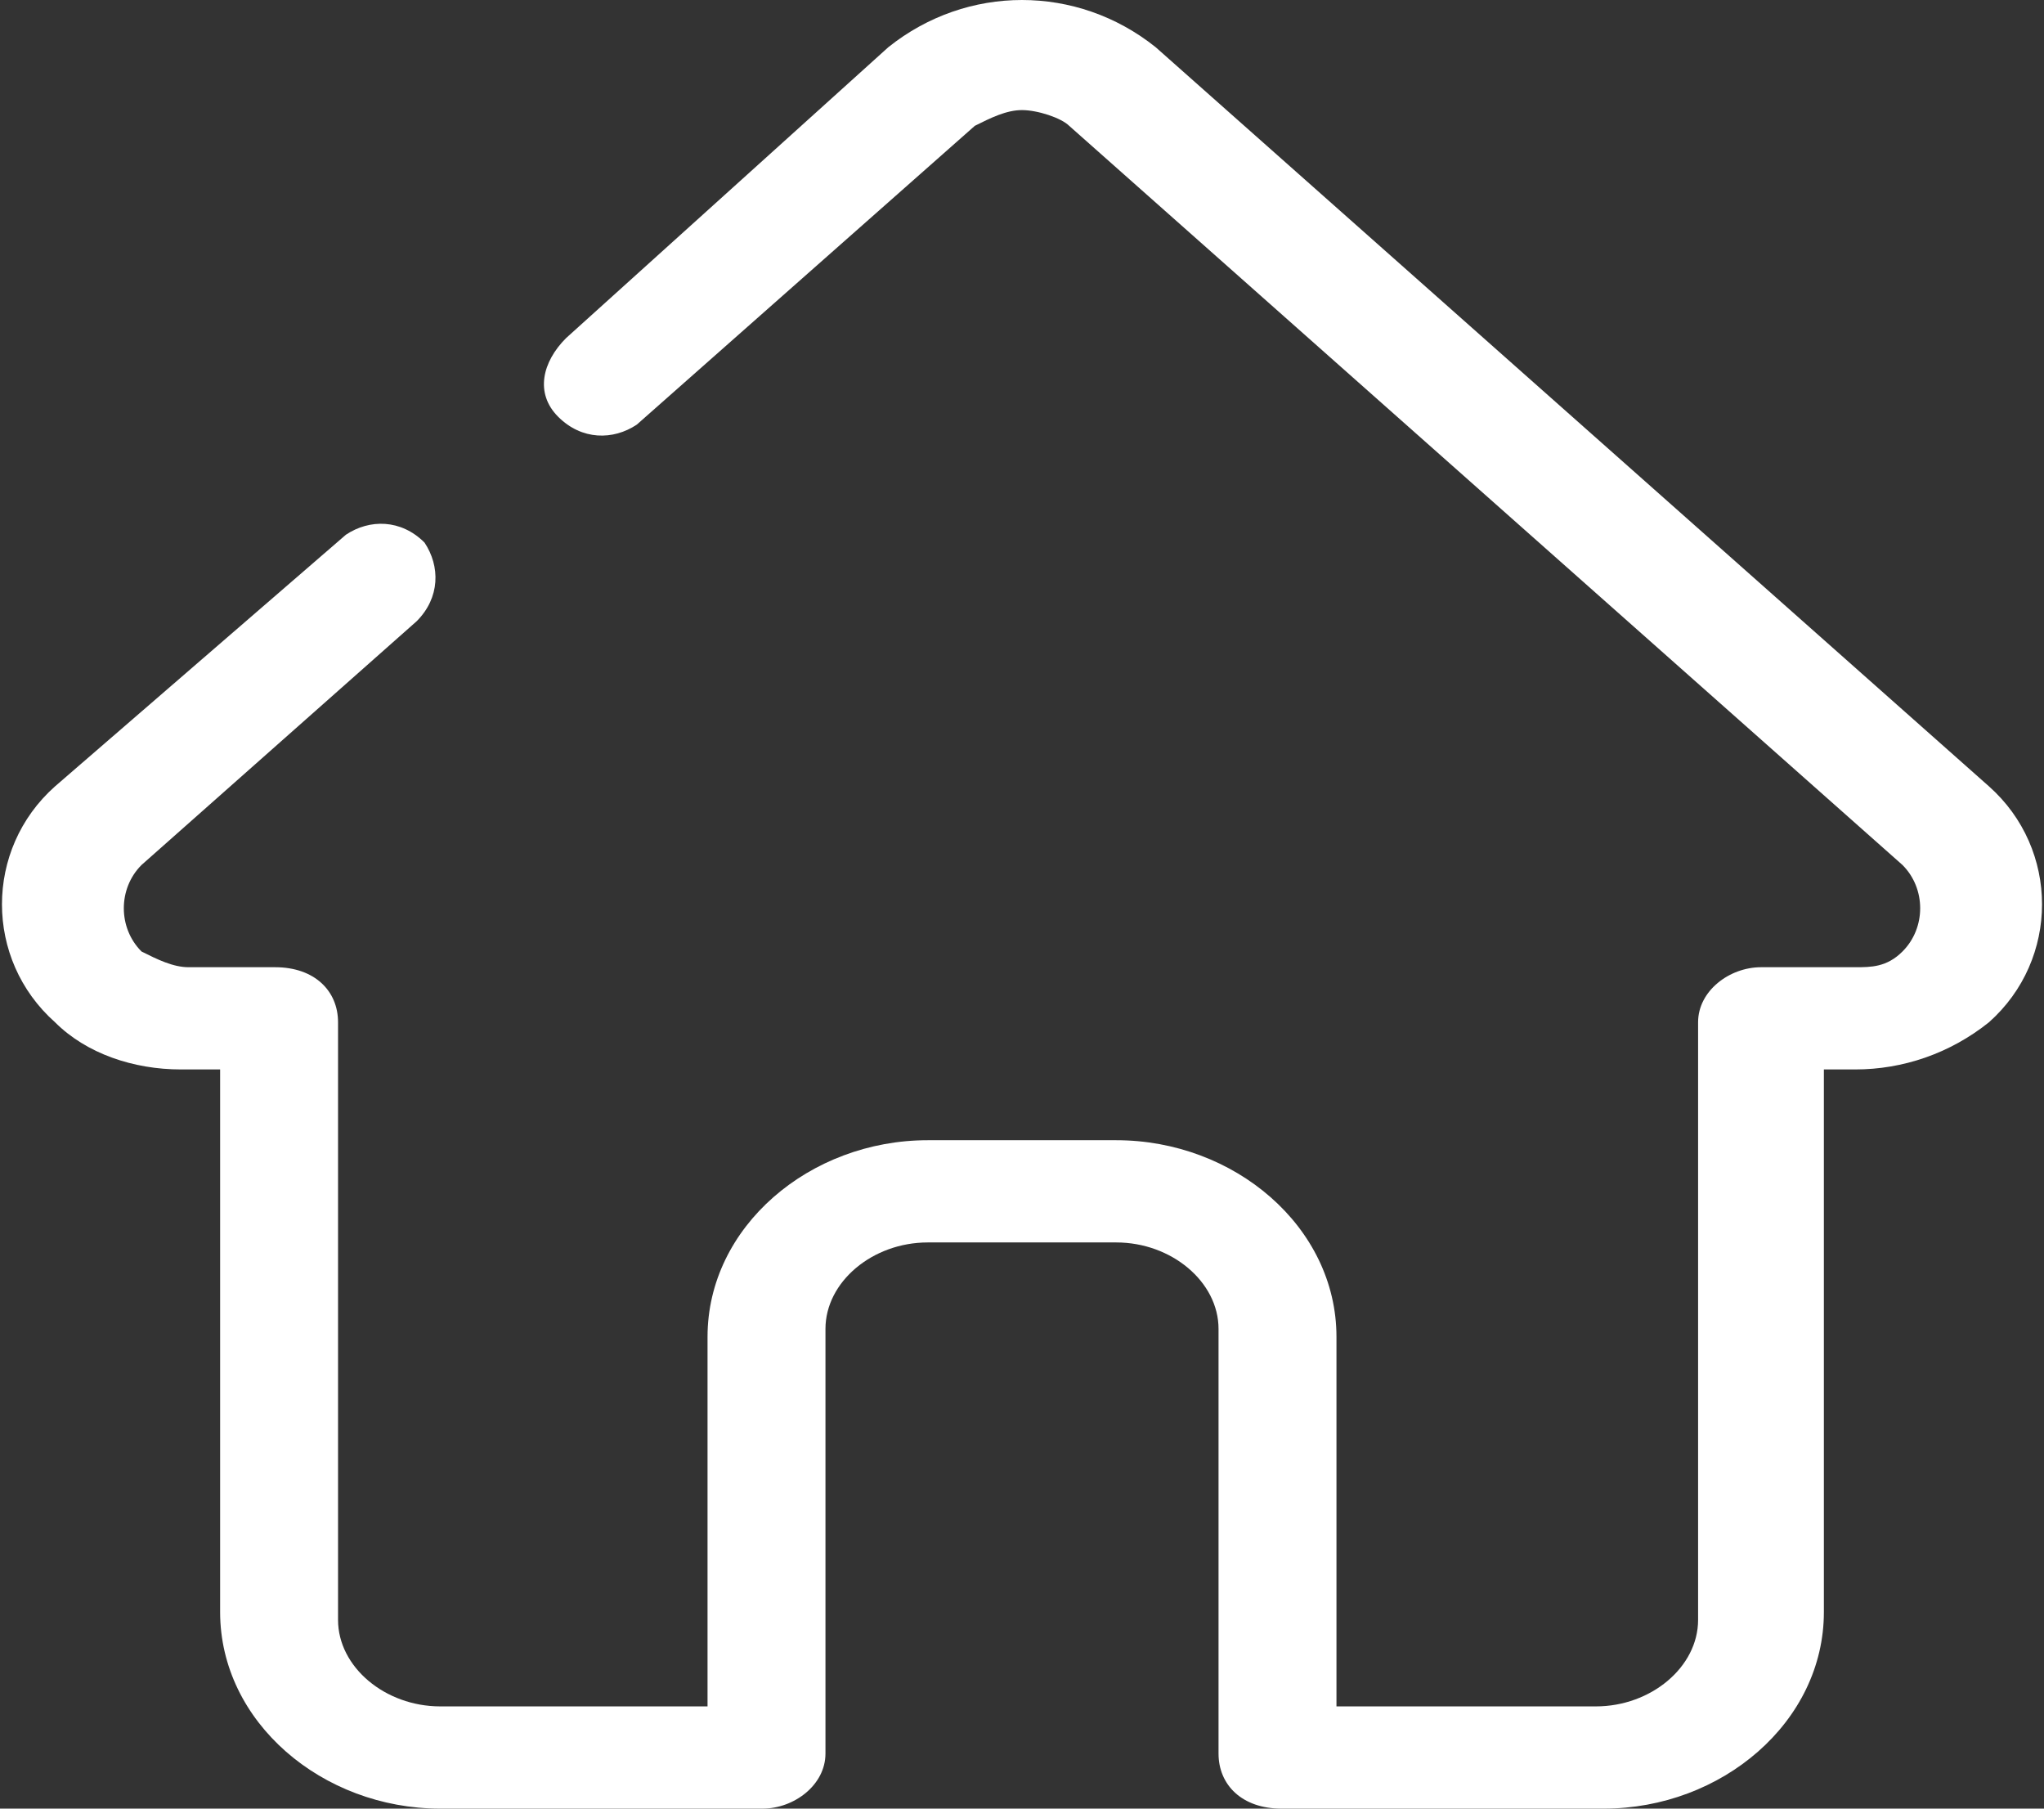 <svg width="26" height="23" viewBox="0 0 26 23" fill="none" xmlns="http://www.w3.org/2000/svg">
    <rect x="0" y="0" width="26" height="23" fill="#333333" stroke="none"/>
    <path
        d="M25.3 10L14.7 0.6C14.2 0.2 13.6 0 13 0C12.4 0 11.8 0.2 11.3 0.6L7.2 4.3C6.9 4.6 6.8 5 7.1 5.3C7.4 5.6 7.8 5.6 8.1 5.4L12.4 1.6C12.6 1.5 12.8 1.4 13 1.4C13.2 1.4 13.5 1.5 13.6 1.6L24.2 11C24.5 11.3 24.5 11.8 24.2 12.1C24 12.3 23.8 12.3 23.6 12.3H22.4C22 12.3 21.6 12.6 21.6 13V20.6C21.6 21.2 21 21.7 20.3 21.7H17V17C17 15.6 15.7 14.5 14.2 14.5H11.8C10.3 14.5 9 15.6 9 17V21.7H5.6C4.9 21.7 4.3 21.2 4.3 20.6V13C4.3 12.6 4 12.3 3.5 12.3H2.4C2.2 12.3 2 12.2 1.8 12.1C1.5 11.8 1.5 11.3 1.8 11L5.3 7.9C5.6 7.6 5.6 7.2 5.4 6.9C5.1 6.6 4.7 6.6 4.4 6.8L0.7 10C-0.2 10.8 -0.2 12.2 0.7 13C1.1 13.4 1.7 13.6 2.3 13.6C2.3 13.6 2.3 13.6 2.4 13.6H2.8V20.5C2.8 21.9 4.1 23 5.6 23H9.7C10.1 23 10.5 22.7 10.5 22.3V16.9C10.5 16.3 11.1 15.8 11.8 15.8H14.2C14.9 15.8 15.5 16.3 15.5 16.9V22.3C15.5 22.7 15.8 23 16.3 23H20.4C21.9 23 23.2 21.9 23.2 20.5V13.6H23.6C24.2 13.6 24.8 13.4 25.3 13C26.2 12.2 26.2 10.8 25.3 10Z"
        fill="white" />
</svg>